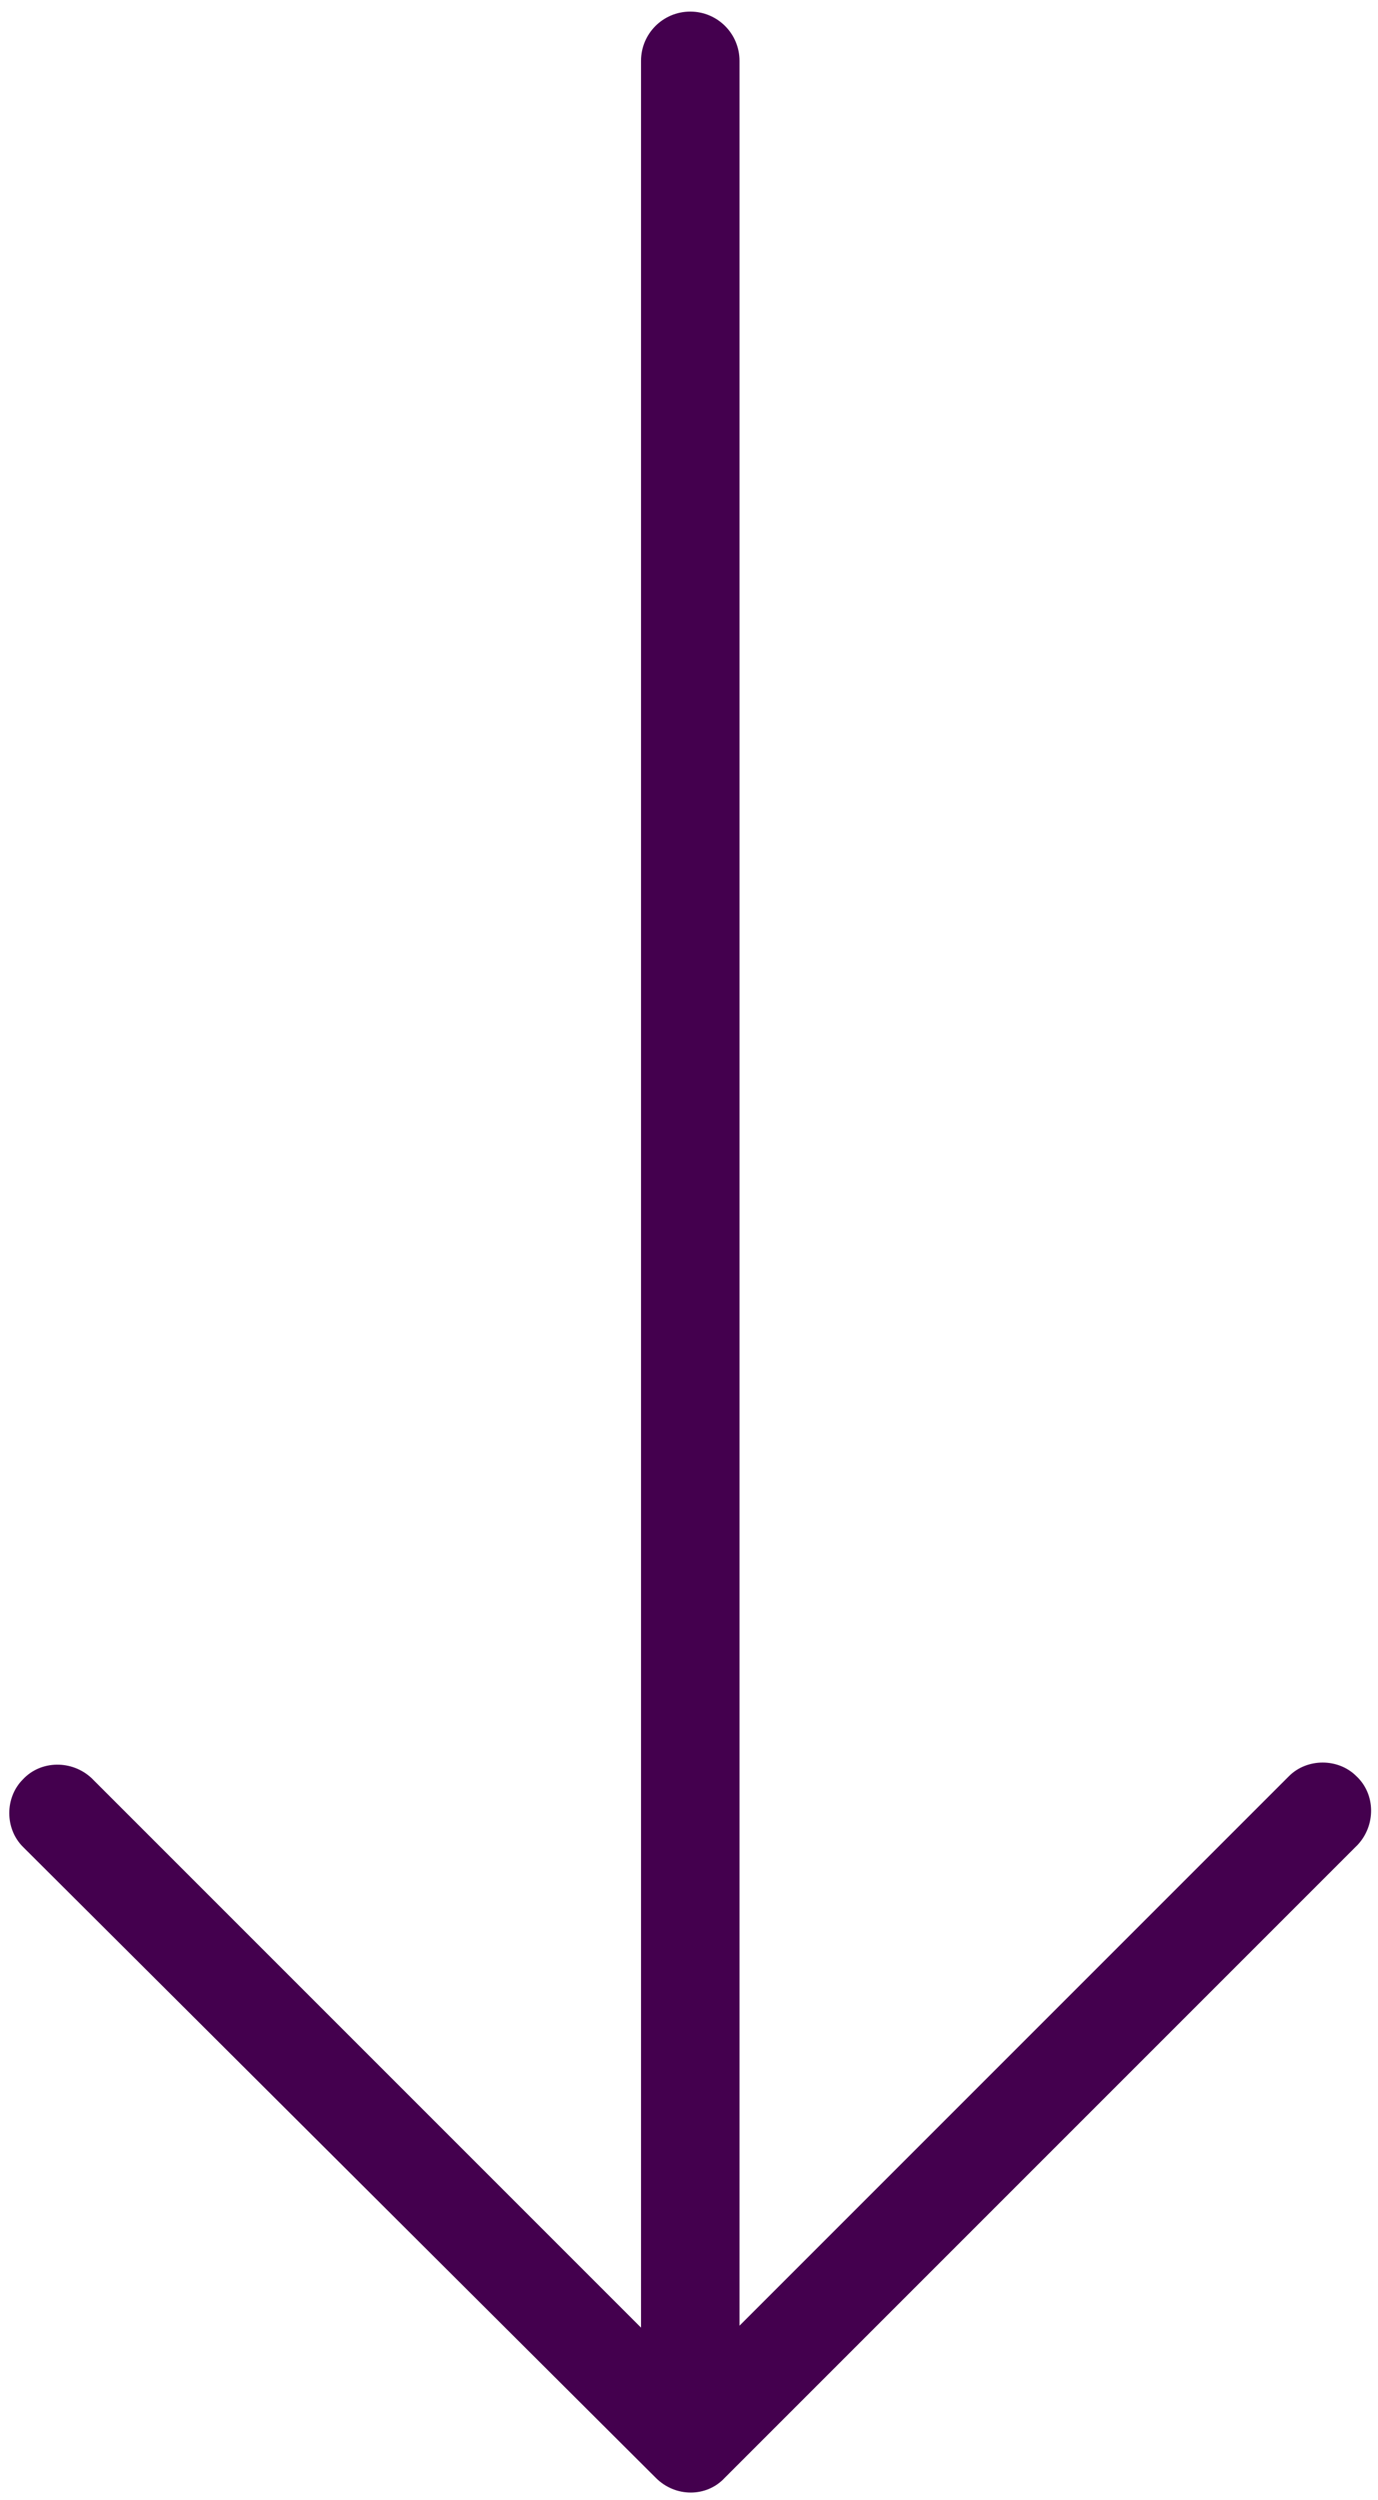 <svg width="113" height="205" viewBox="0 0 113 205" fill="none" xmlns="http://www.w3.org/2000/svg">
<path d="M53.788 203.176C55.382 204.77 57.932 204.77 59.42 203.176L111.331 151.265C112.819 149.671 112.819 147.12 111.225 145.632C109.737 144.145 107.187 144.145 105.699 145.632L60.642 190.69V4.988C60.642 2.757 58.836 0.95 56.604 0.95C54.372 0.95 52.566 2.757 52.566 4.988V190.849L7.509 145.792C5.915 144.304 3.364 144.304 1.877 145.898C0.389 147.386 0.389 149.936 1.877 151.424L53.788 203.176Z" fill="#44004E"/>
</svg>

